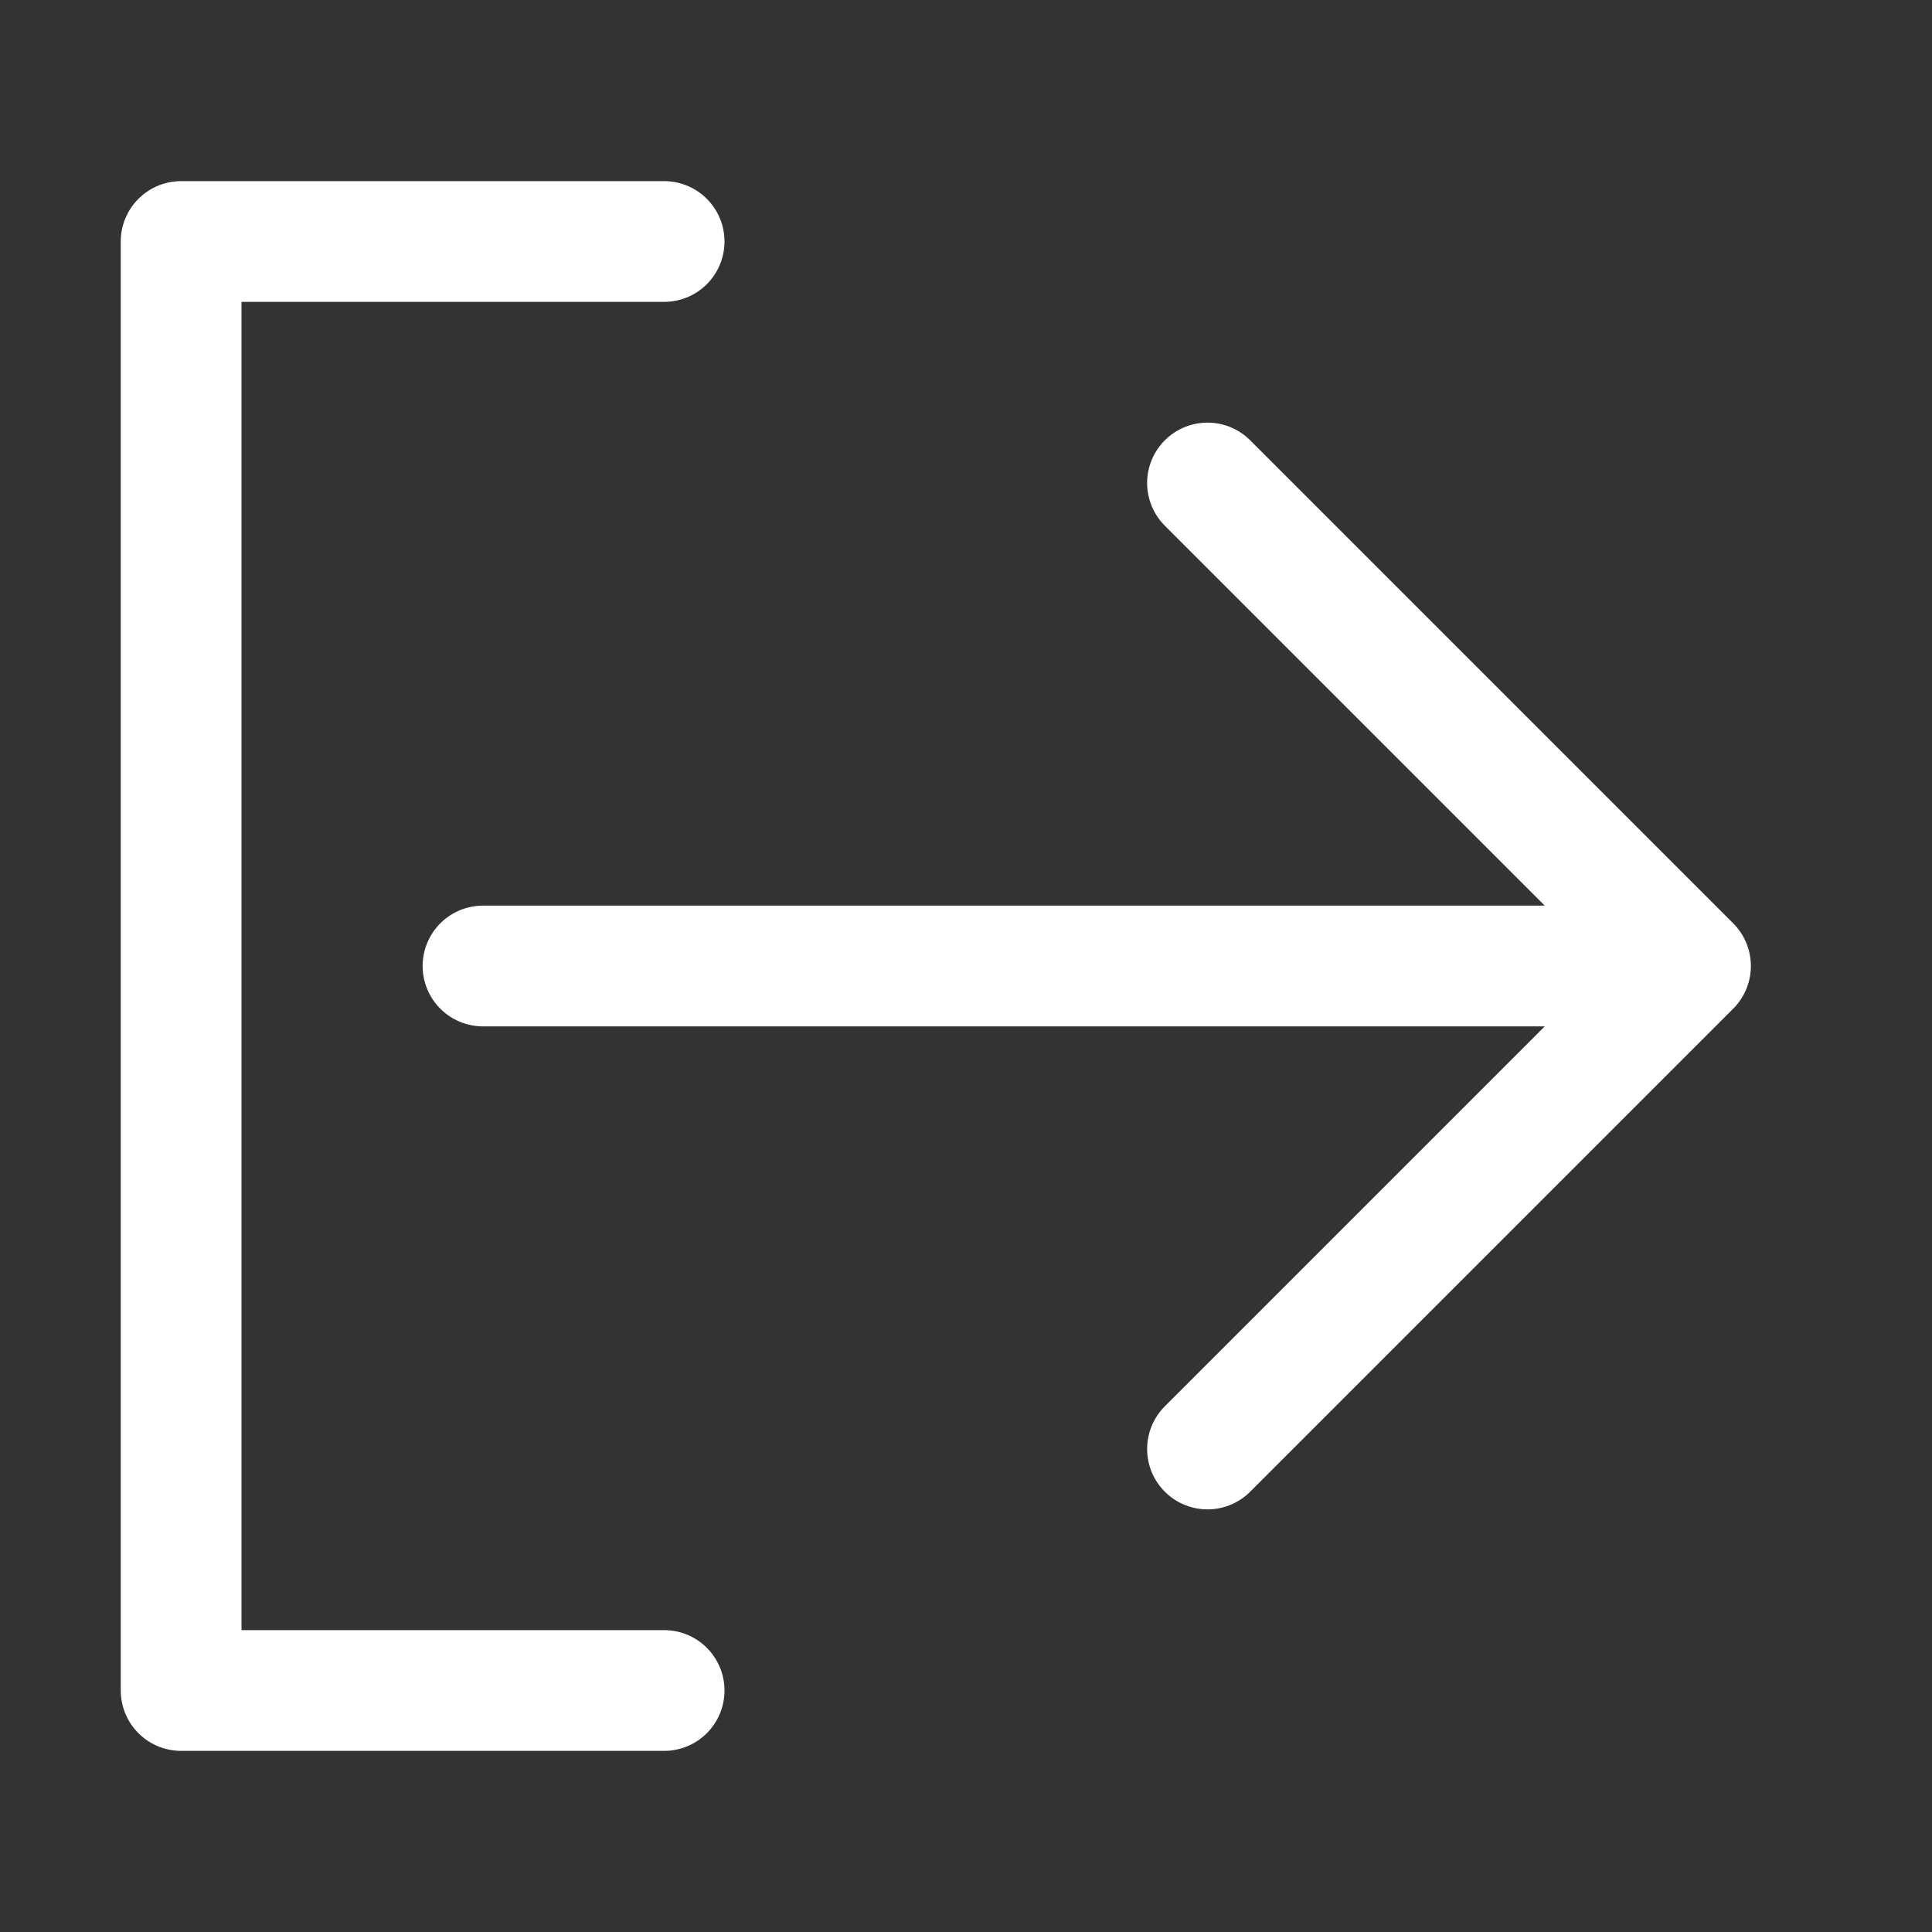 <svg id="i-signout" xmlns="http://www.w3.org/2000/svg" viewBox="0 0 32 32" width="32" height="32" fill="none" stroke="#FFFFFF" stroke-linecap="round" stroke-linejoin="round" stroke-width="2">
    <rect x="0" y="0" width="32" height="32" fill="#333333" stroke="none"/>
    <path d="M28 16 L8 16 M20 8 L28 16 20 24 M11 28 L3 28 3 4 11 4" />
</svg>